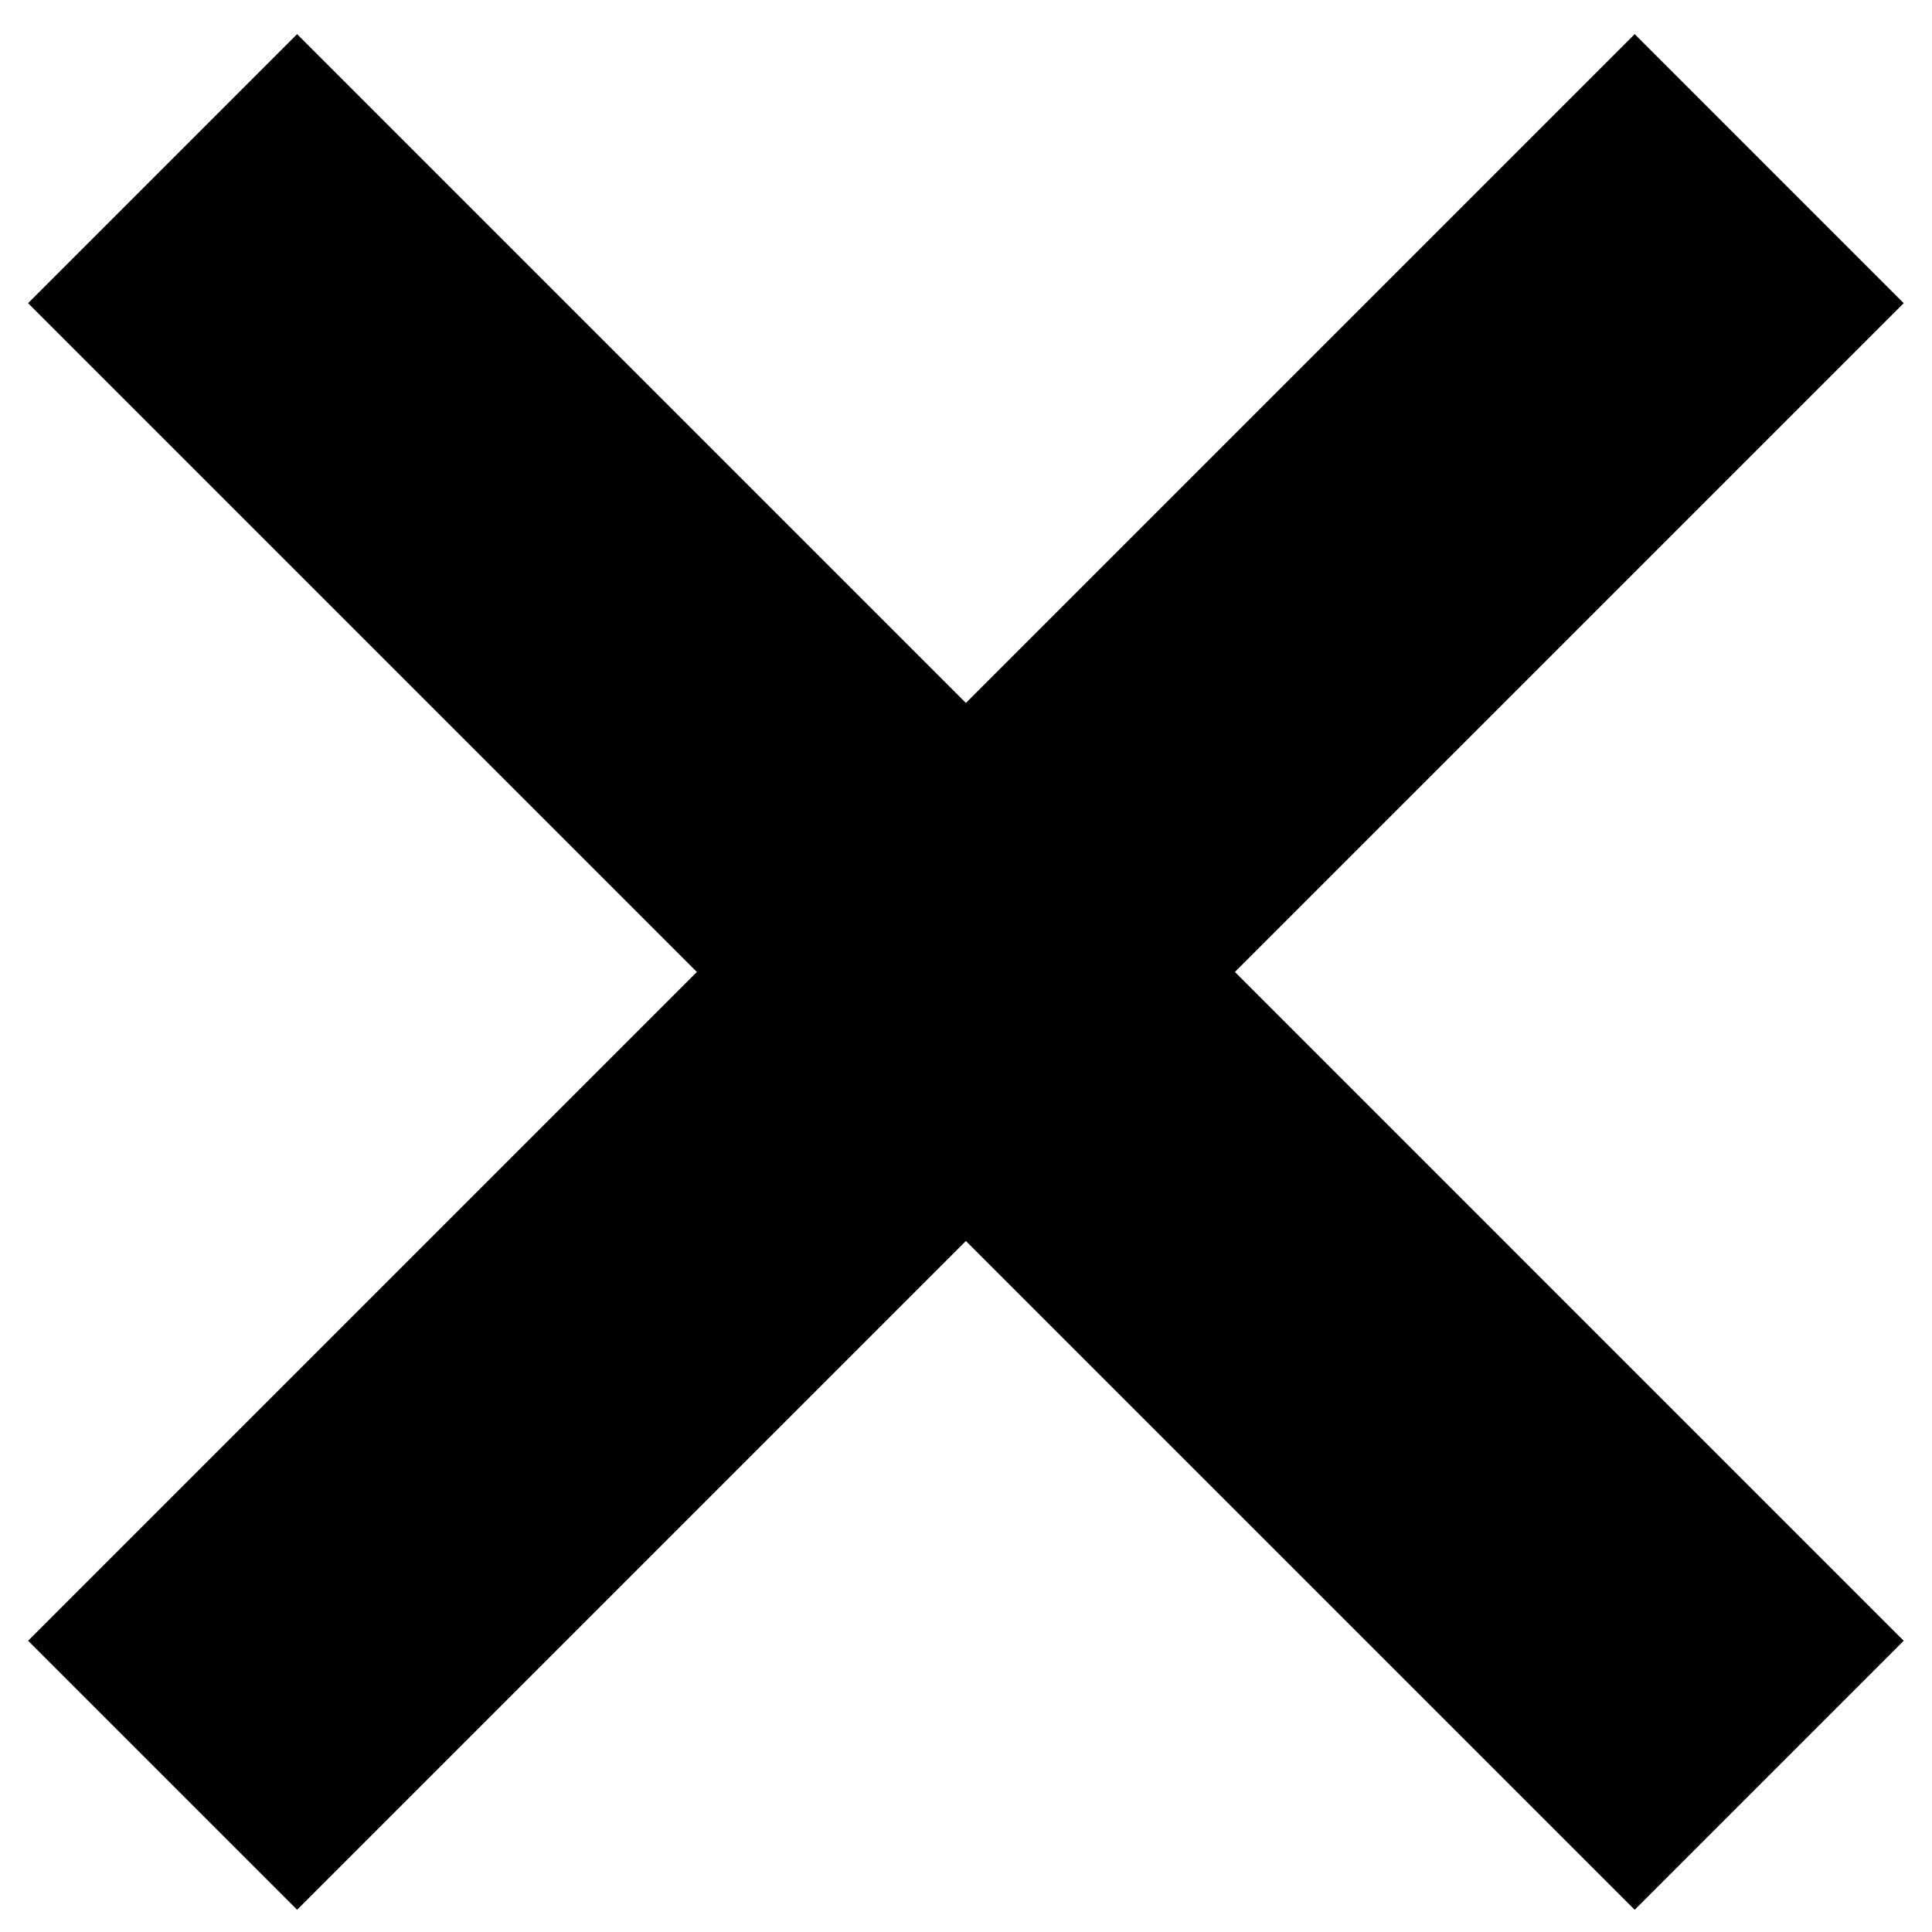 <?xml version="1.0" encoding="utf-8"?>
<!-- Generator: Adobe Illustrator 16.0.0, SVG Export Plug-In . SVG Version: 6.00 Build 0)  -->
<!DOCTYPE svg PUBLIC "-//W3C//DTD SVG 1.1//EN" "http://www.w3.org/Graphics/SVG/1.1/DTD/svg11.dtd">
<svg version="1.1" id="Layer_1" xmlns="http://www.w3.org/2000/svg" xmlns:xlink="http://www.w3.org/1999/xlink" x="0px" y="0px"
	 width="512px" height="512px" viewBox="0 0 512 512" enable-background="new 0 0 512 512" xml:space="preserve">
<path d="M327.268,257.581L504.5,434.815l-71.293,71.293L255.972,328.876L78.739,506.108L7.444,434.815l177.233-177.234L7.444,80.347
	L78.739,9.052l177.233,177.233L433.207,9.052L504.5,80.347L327.268,257.581z"/>
</svg>
